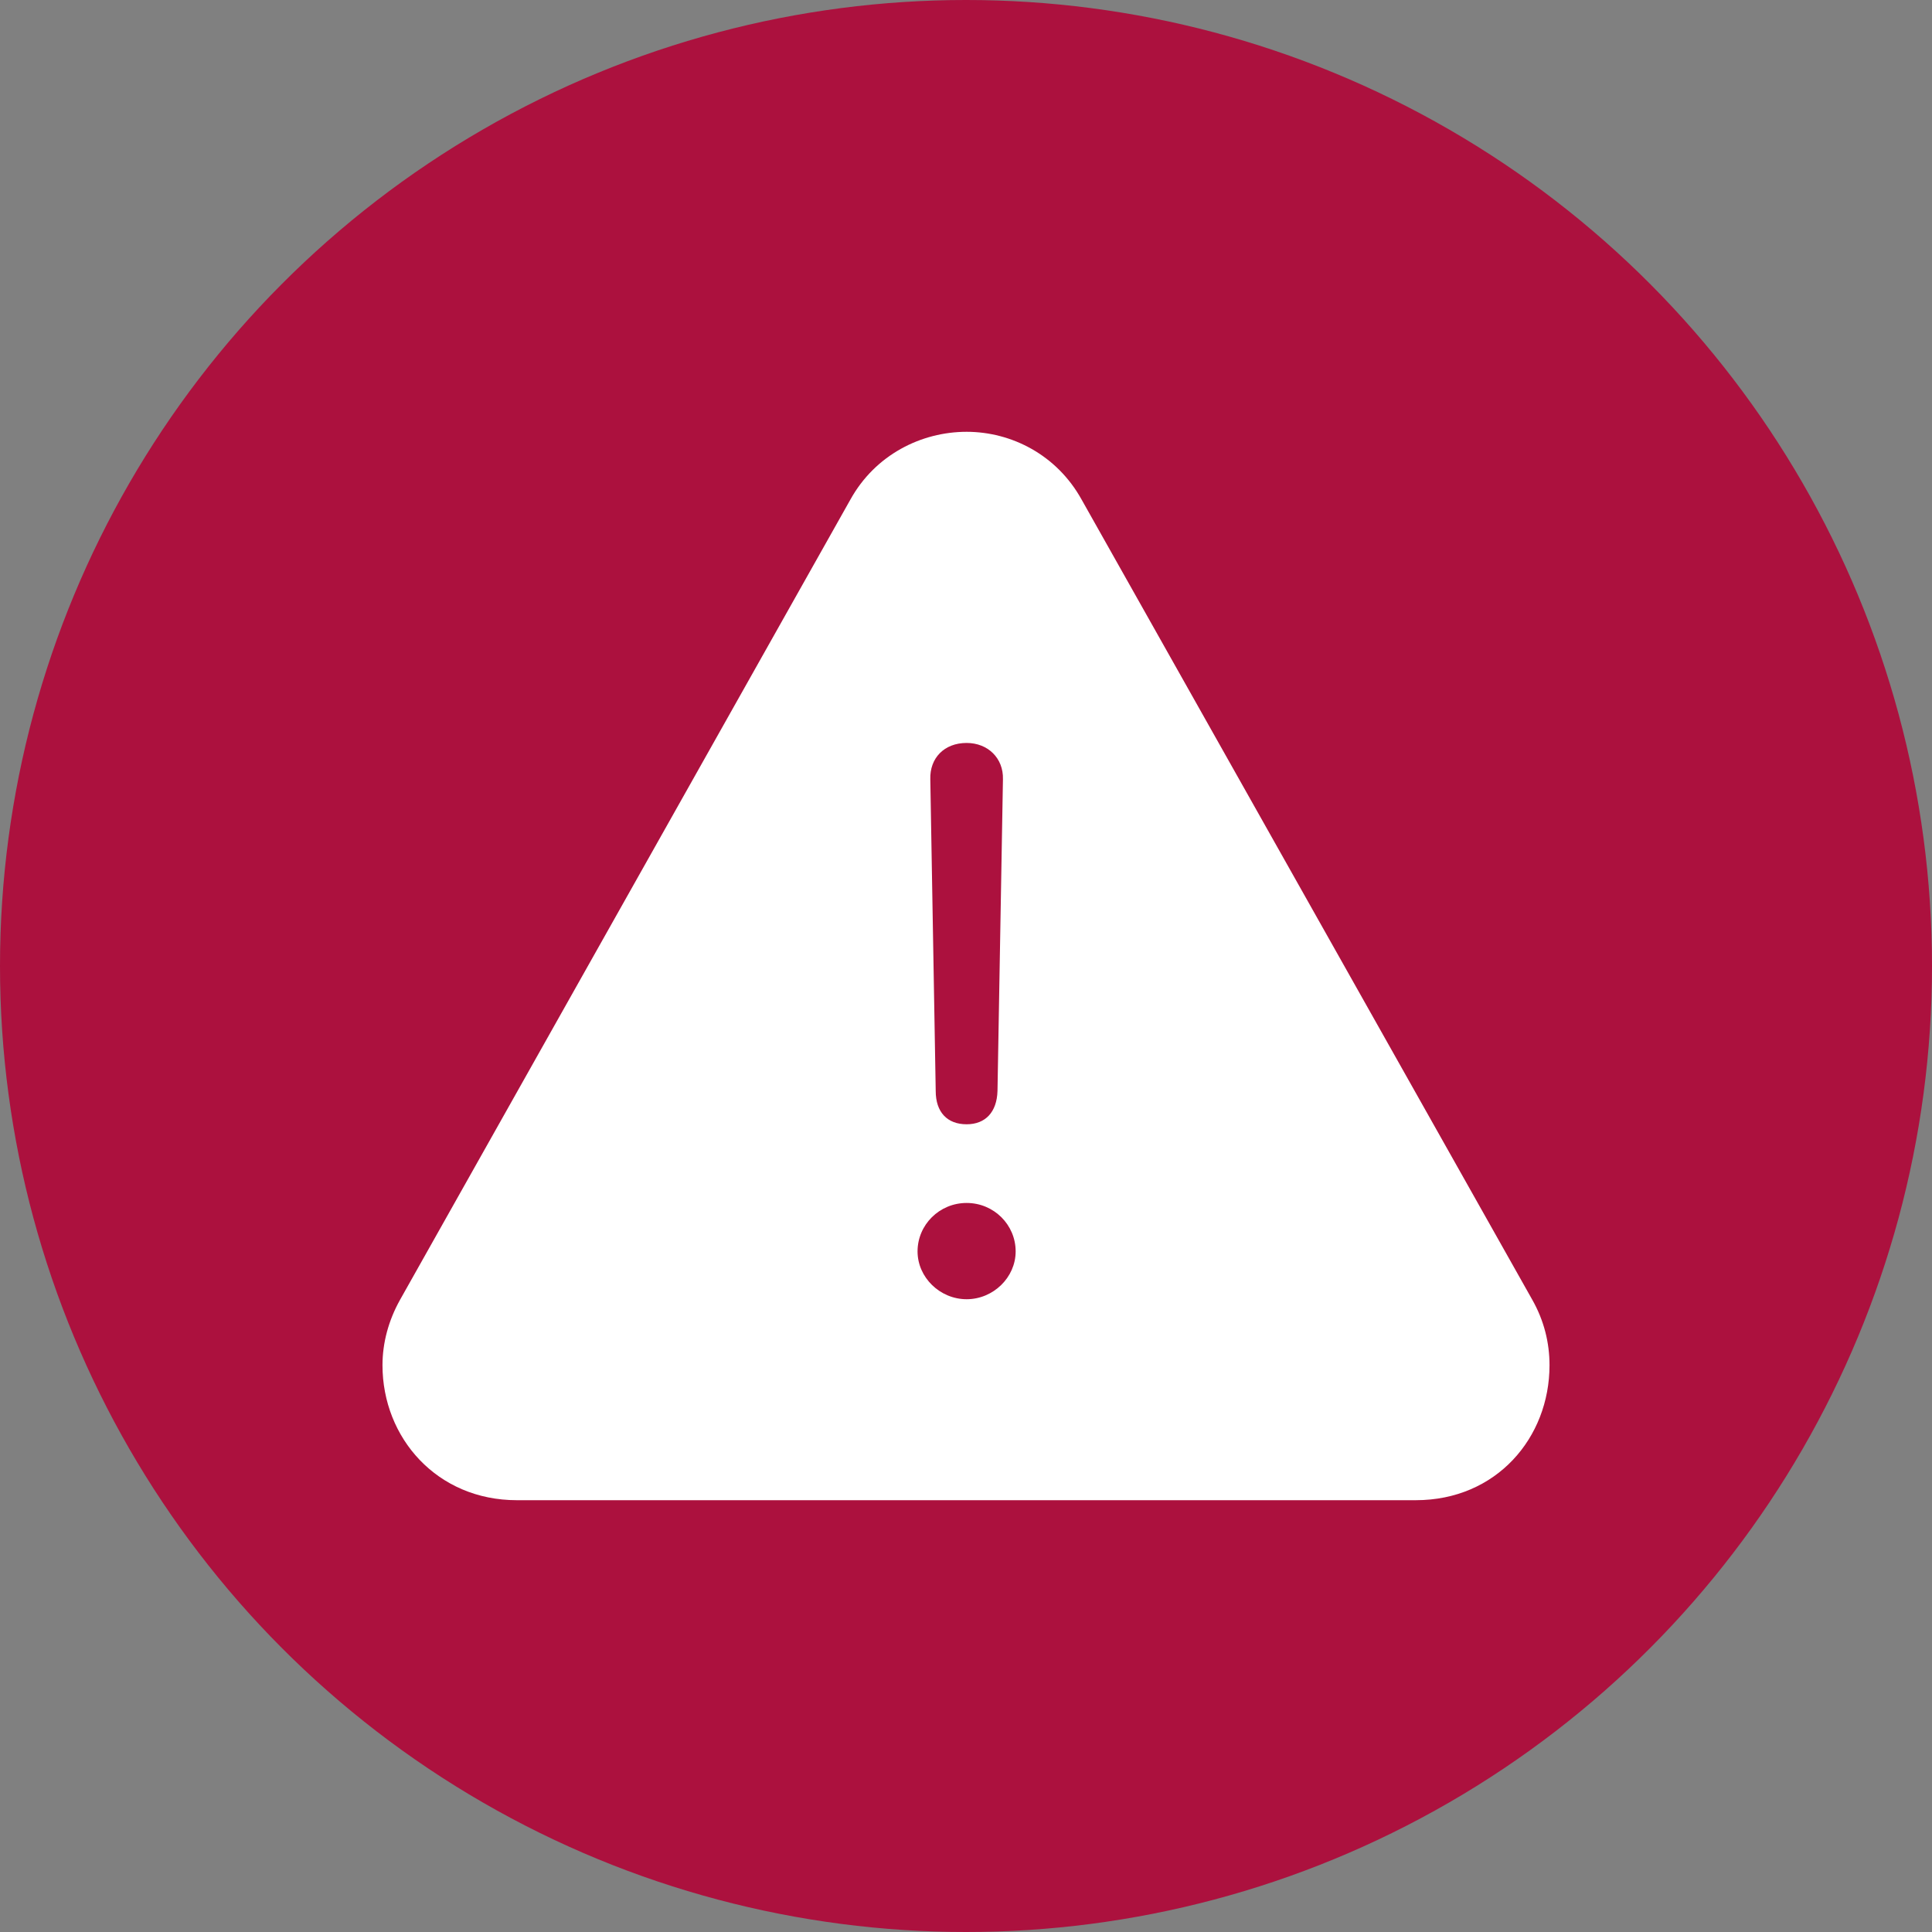<svg width="40" height="40" viewBox="0 0 40 40" fill="none" xmlns="http://www.w3.org/2000/svg">
<rect x="0" y="0" width="40" height="40" fill="#808080" stroke="none"/>
<circle cx="20" cy="20" r="20" fill="#AC113E"/>
<path d="M10.701 31.06H29.312C30.979 31.06 32.081 29.769 32.081 28.265C32.081 27.802 31.969 27.338 31.718 26.899L22.394 10.344C21.88 9.416 20.94 8.94 20.013 8.94C19.073 8.94 18.12 9.416 17.606 10.344L8.282 26.912C8.044 27.338 7.919 27.802 7.919 28.265C7.919 29.769 9.047 31.06 10.701 31.06ZM20.013 23.277C19.612 23.277 19.373 23.026 19.373 22.588L19.261 16.134C19.248 15.695 19.549 15.382 20.013 15.382C20.451 15.382 20.777 15.695 20.765 16.134L20.652 22.588C20.639 23.026 20.401 23.277 20.013 23.277ZM20.013 26.899C19.461 26.899 18.997 26.448 18.997 25.909C18.997 25.358 19.449 24.906 20.013 24.906C20.577 24.906 21.028 25.358 21.028 25.909C21.028 26.448 20.564 26.899 20.013 26.899Z" fill="white"/>
</svg>
